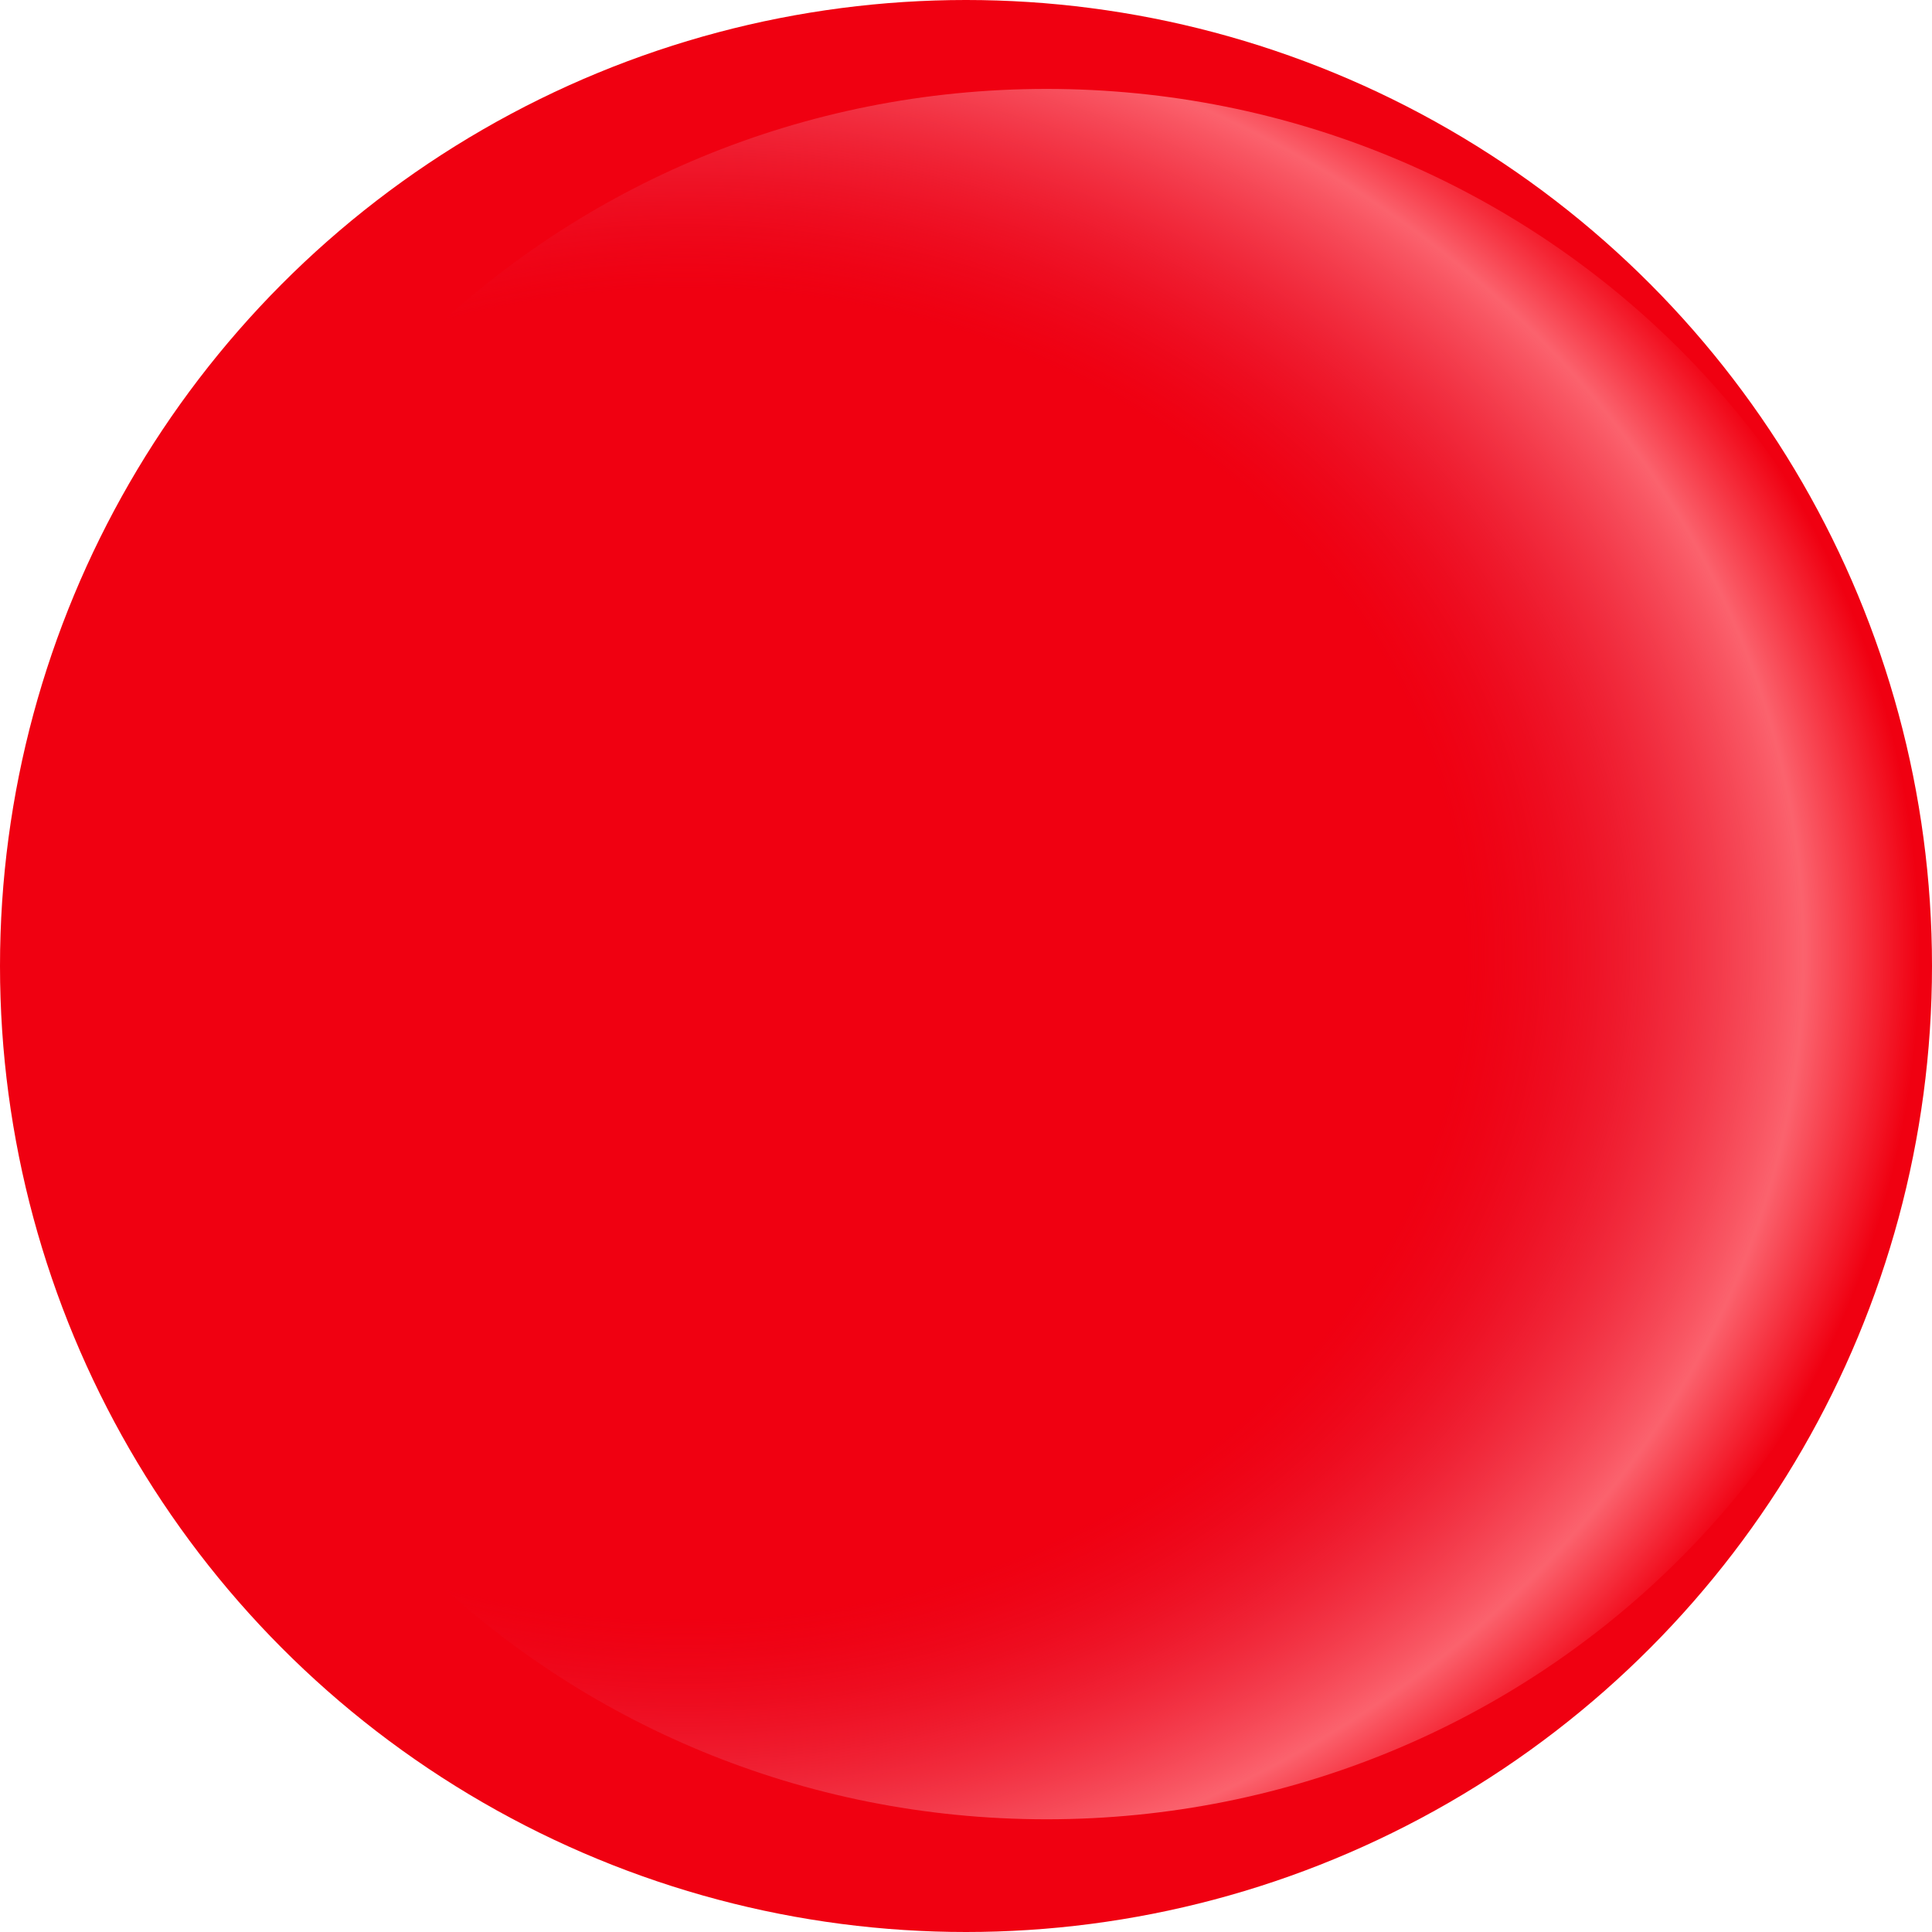 <svg xmlns="http://www.w3.org/2000/svg" xmlns:xlink="http://www.w3.org/1999/xlink" width="120" height="120" viewBox="0 0 120 120">
  <defs>
    <radialGradient id="radial-gradient" cx="0.293" cy="0.5" r="0.707" gradientTransform="translate(0 0.064) scale(1 0.872)" gradientUnits="objectBoundingBox">
      <stop offset="0" stop-color="#df000f" stop-opacity="0"/>
      <stop offset="0.631" stop-color="#dd1b3d" stop-opacity="0"/>
      <stop offset="0.906" stop-color="#ff848d"/>
      <stop offset="1" stop-color="#ff848d" stop-opacity="0"/>
    </radialGradient>
  </defs>
  <g id="Group_224" data-name="Group 224" transform="translate(-4309 -2872)">
    <circle id="Ellipse_81" data-name="Ellipse 81" cx="60" cy="60" r="60" transform="translate(4309 2872)" fill="#f00011"/>
    <path id="Path_228" data-name="Path 228" d="M55,0c30.376,0,55,24.059,55,53.738s-24.624,53.738-55,53.738S0,83.417,0,53.738,24.624,0,55,0Z" transform="translate(4319 2877.523)" opacity="0.745" fill="url(#radial-gradient)"/>
  </g>
</svg>
